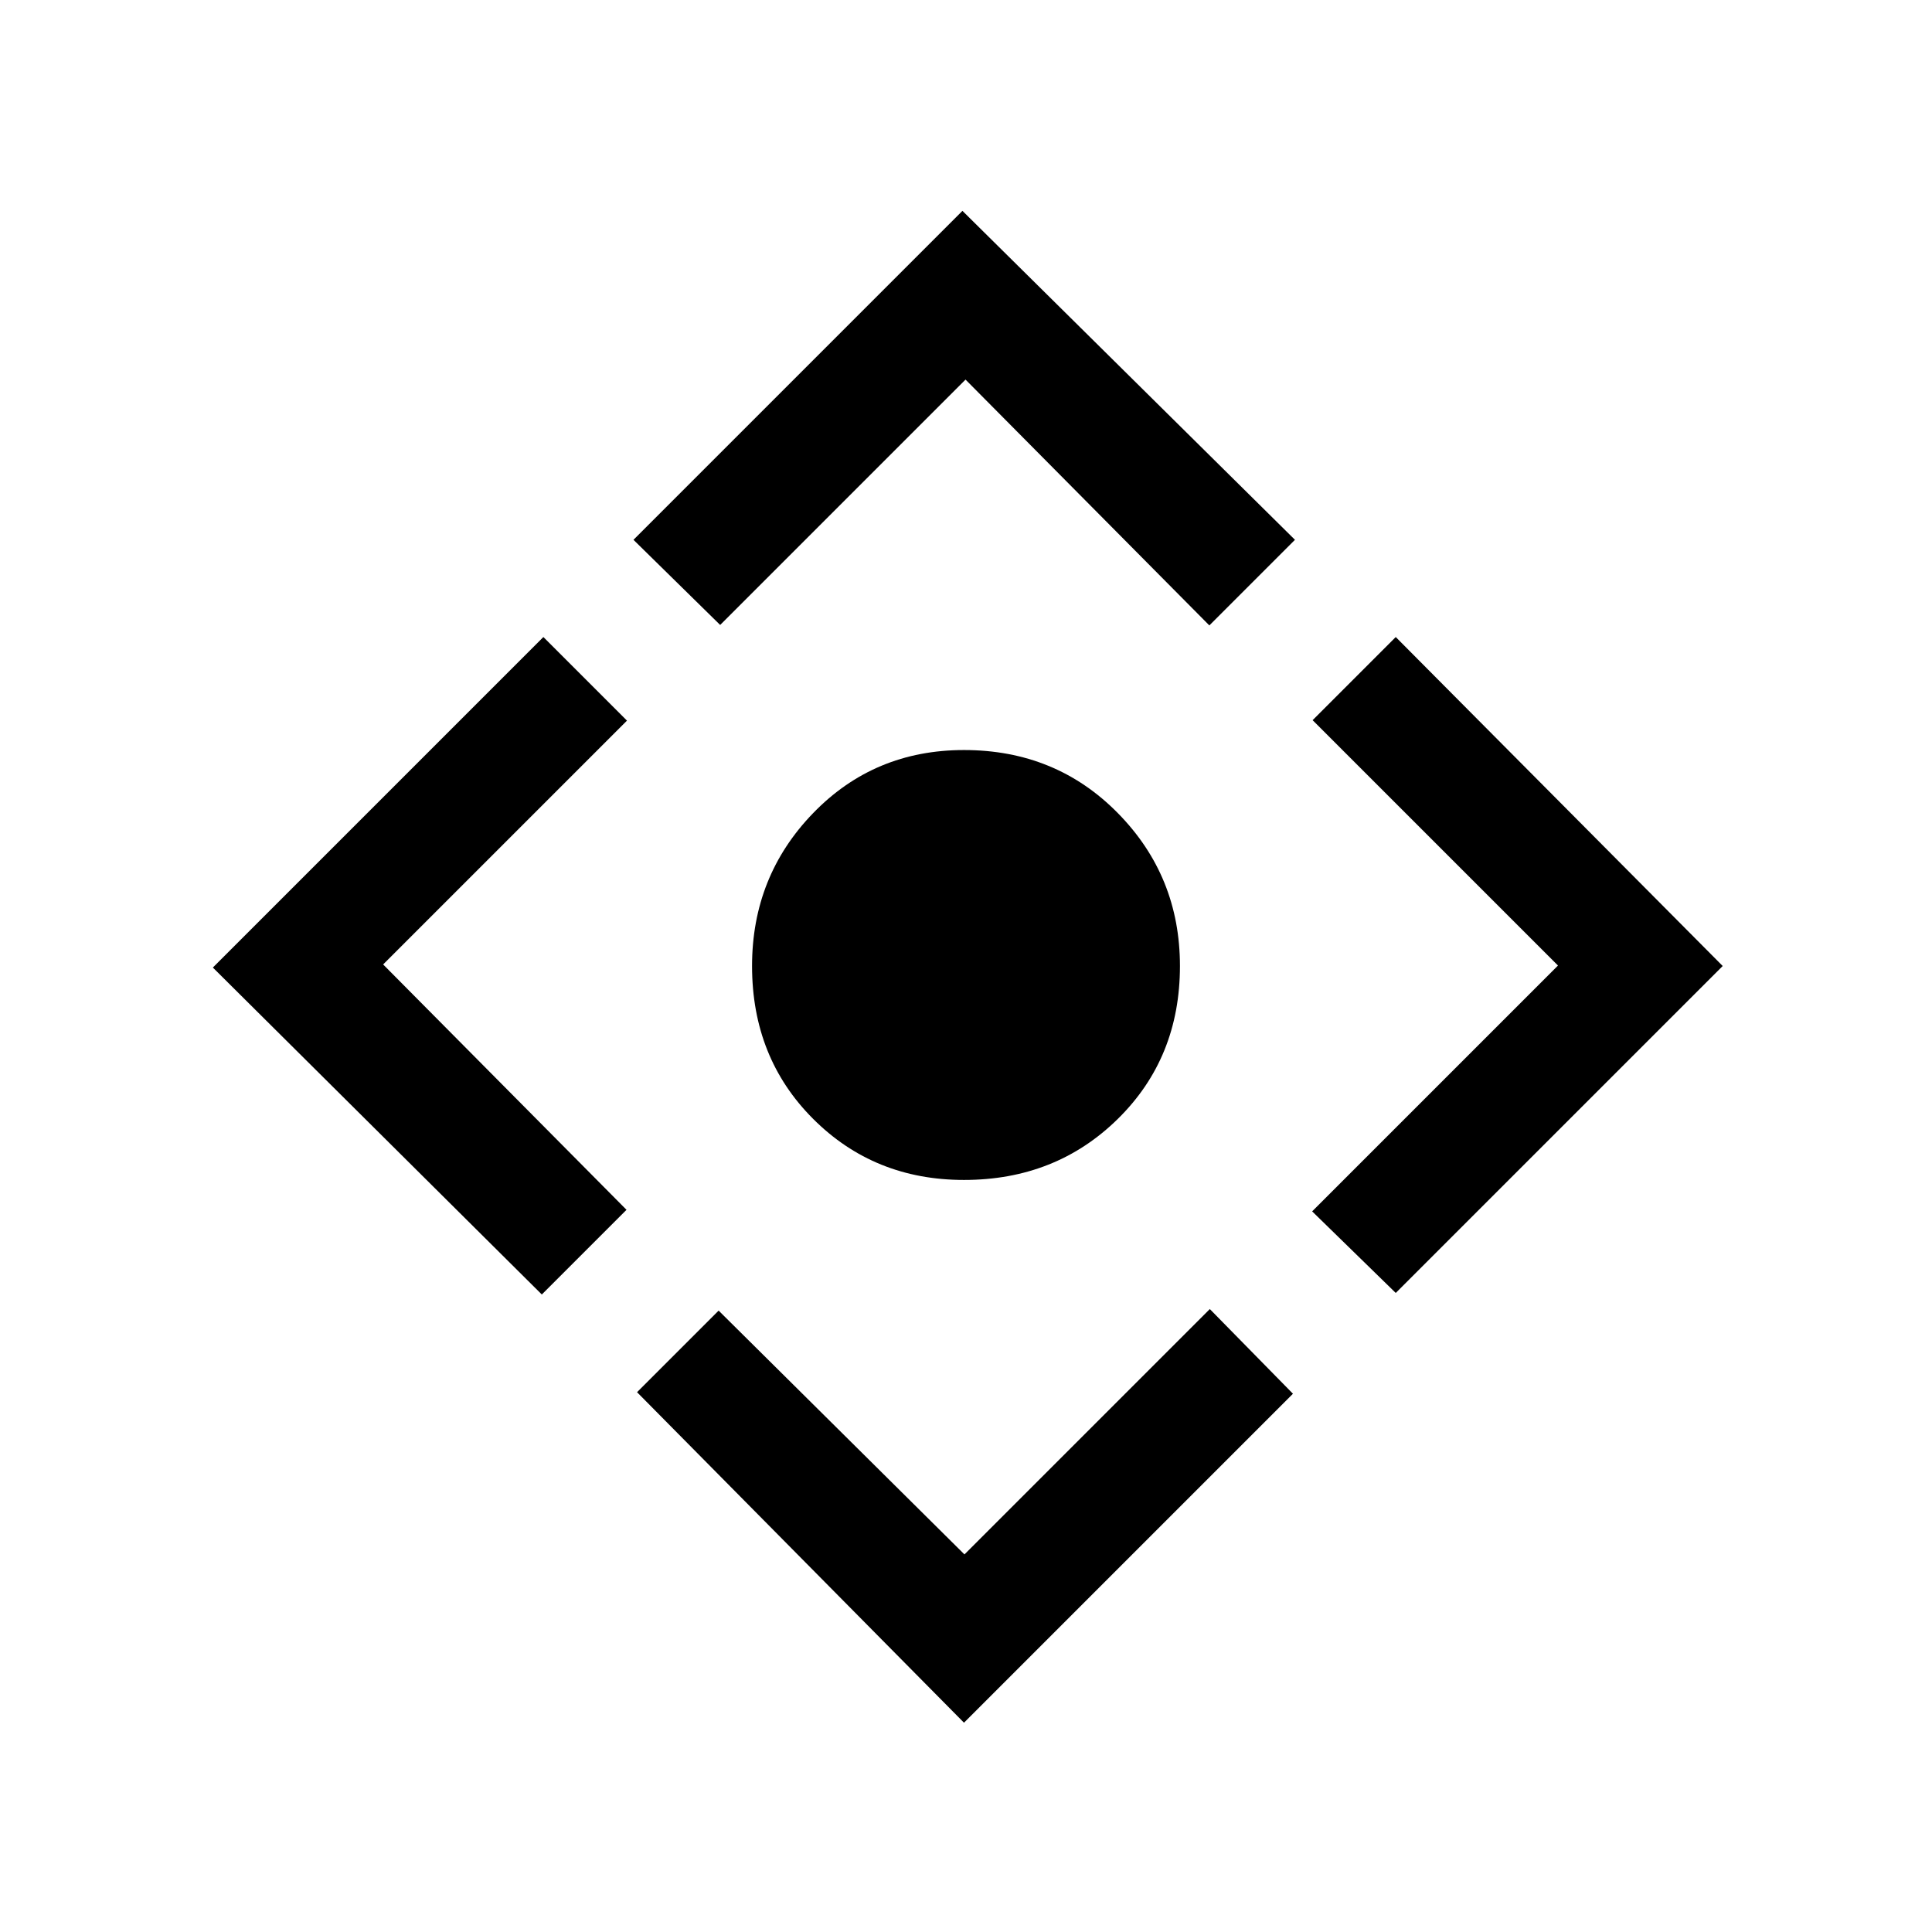 <svg xmlns="http://www.w3.org/2000/svg" height="20" viewBox="0 -960 960 960" width="20"><path d="M479-373.69q-44.62 0-74.96-30.35-30.35-30.34-30.35-75.96 0-44.62 30.35-75.96 30.34-31.35 74.96-31.35 45.62 0 76.46 31.35 30.85 31.34 30.85 75.96 0 45.62-30.85 75.96-30.84 30.35-76.46 30.35ZM479-104 316.54-268.23l40.54-40.54 122.15 121.15 121.92-121.92 41.31 42.08L479-104ZM269.23-316.77 105.77-479.23 270-643.46l41.54 41.54-121.16 121.15 120.93 121.92-42.08 42.08Zm88.62-332.69-43.08-42.31 163.46-163.46 165.23 163.46-42.54 42.54-121.15-122.15-121.92 121.92Zm335.69 331.92L652-358.08l122.15-122.15-121.92-121.92 41.31-41.31L856-480 693.54-317.54Z"/></svg>